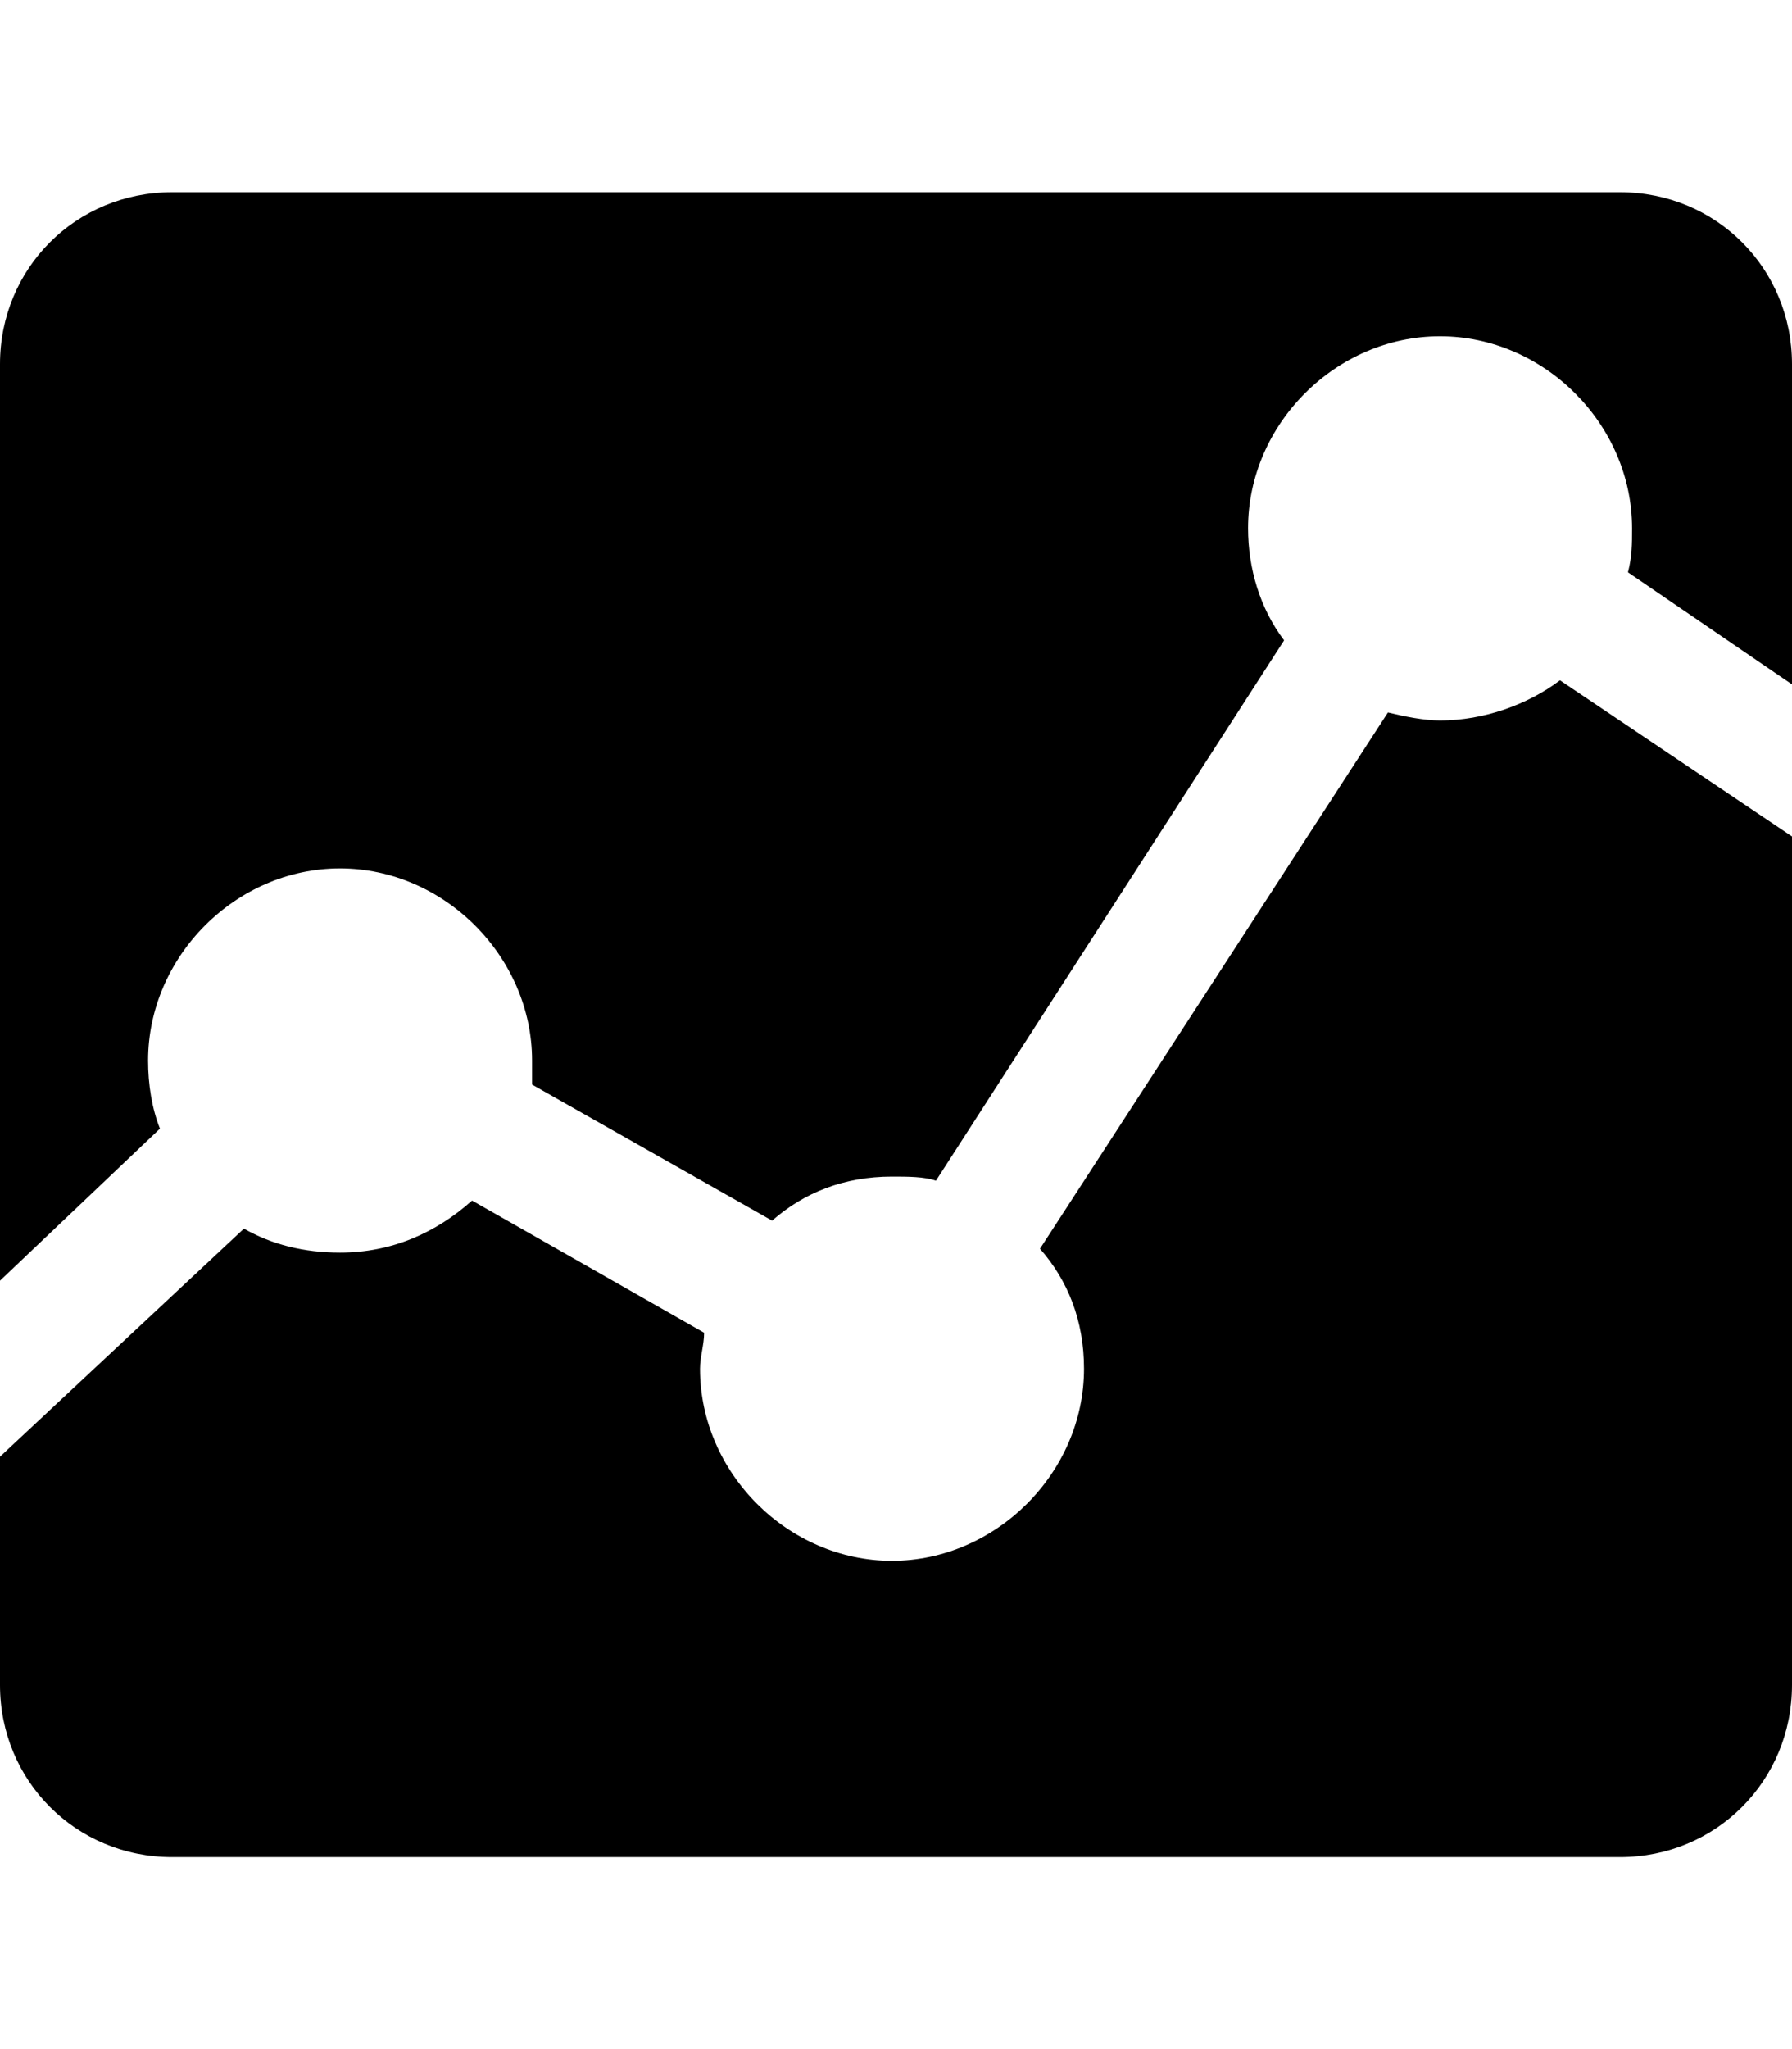 <svg height="1000" width="875" xmlns="http://www.w3.org/2000/svg"><path d="M677.7 347.7c7.8 1.9 17.6 3.9 25.4 3.9 21.5 0 43 -7.8 58.6 -19.6L875 408.2v414.1c0 46.8 -37.1 84 -84 84H84c-46.9 0 -84 -37.2 -84 -84V710.9L119.1 599.6c13.7 7.8 29.3 11.7 46.9 11.7 25.4 0 46.9 -9.7 64.5 -25.4l113.3 64.5c0 5.9 -2 11.7 -2 17.6 0 50.8 43 93.7 93.7 93.7s93.8 -42.9 93.8 -93.7c0 -23.5 -7.8 -43 -21.5 -58.6zM166 423.8c-50.8 0 -93.7 43 -93.7 93.8 0 11.7 1.9 23.4 5.8 33.2L0 625V177.7C0 130.9 37.1 93.8 84 93.8h707c46.9 0 84 37.1 84 83.9V334l-80.1 -54.7c2 -7.8 2 -13.7 2 -21.5 0 -50.8 -43 -93.7 -93.8 -93.7s-93.7 42.9 -93.7 93.7c0 19.5 5.8 39.1 17.6 54.7L457 576.2c-5.8 -2 -13.6 -2 -21.5 -2 -23.4 0 -42.9 7.8 -58.5 21.5L259.8 529.3v-11.7c0 -50.8 -43 -93.8 -93.8 -93.8z"/></svg>